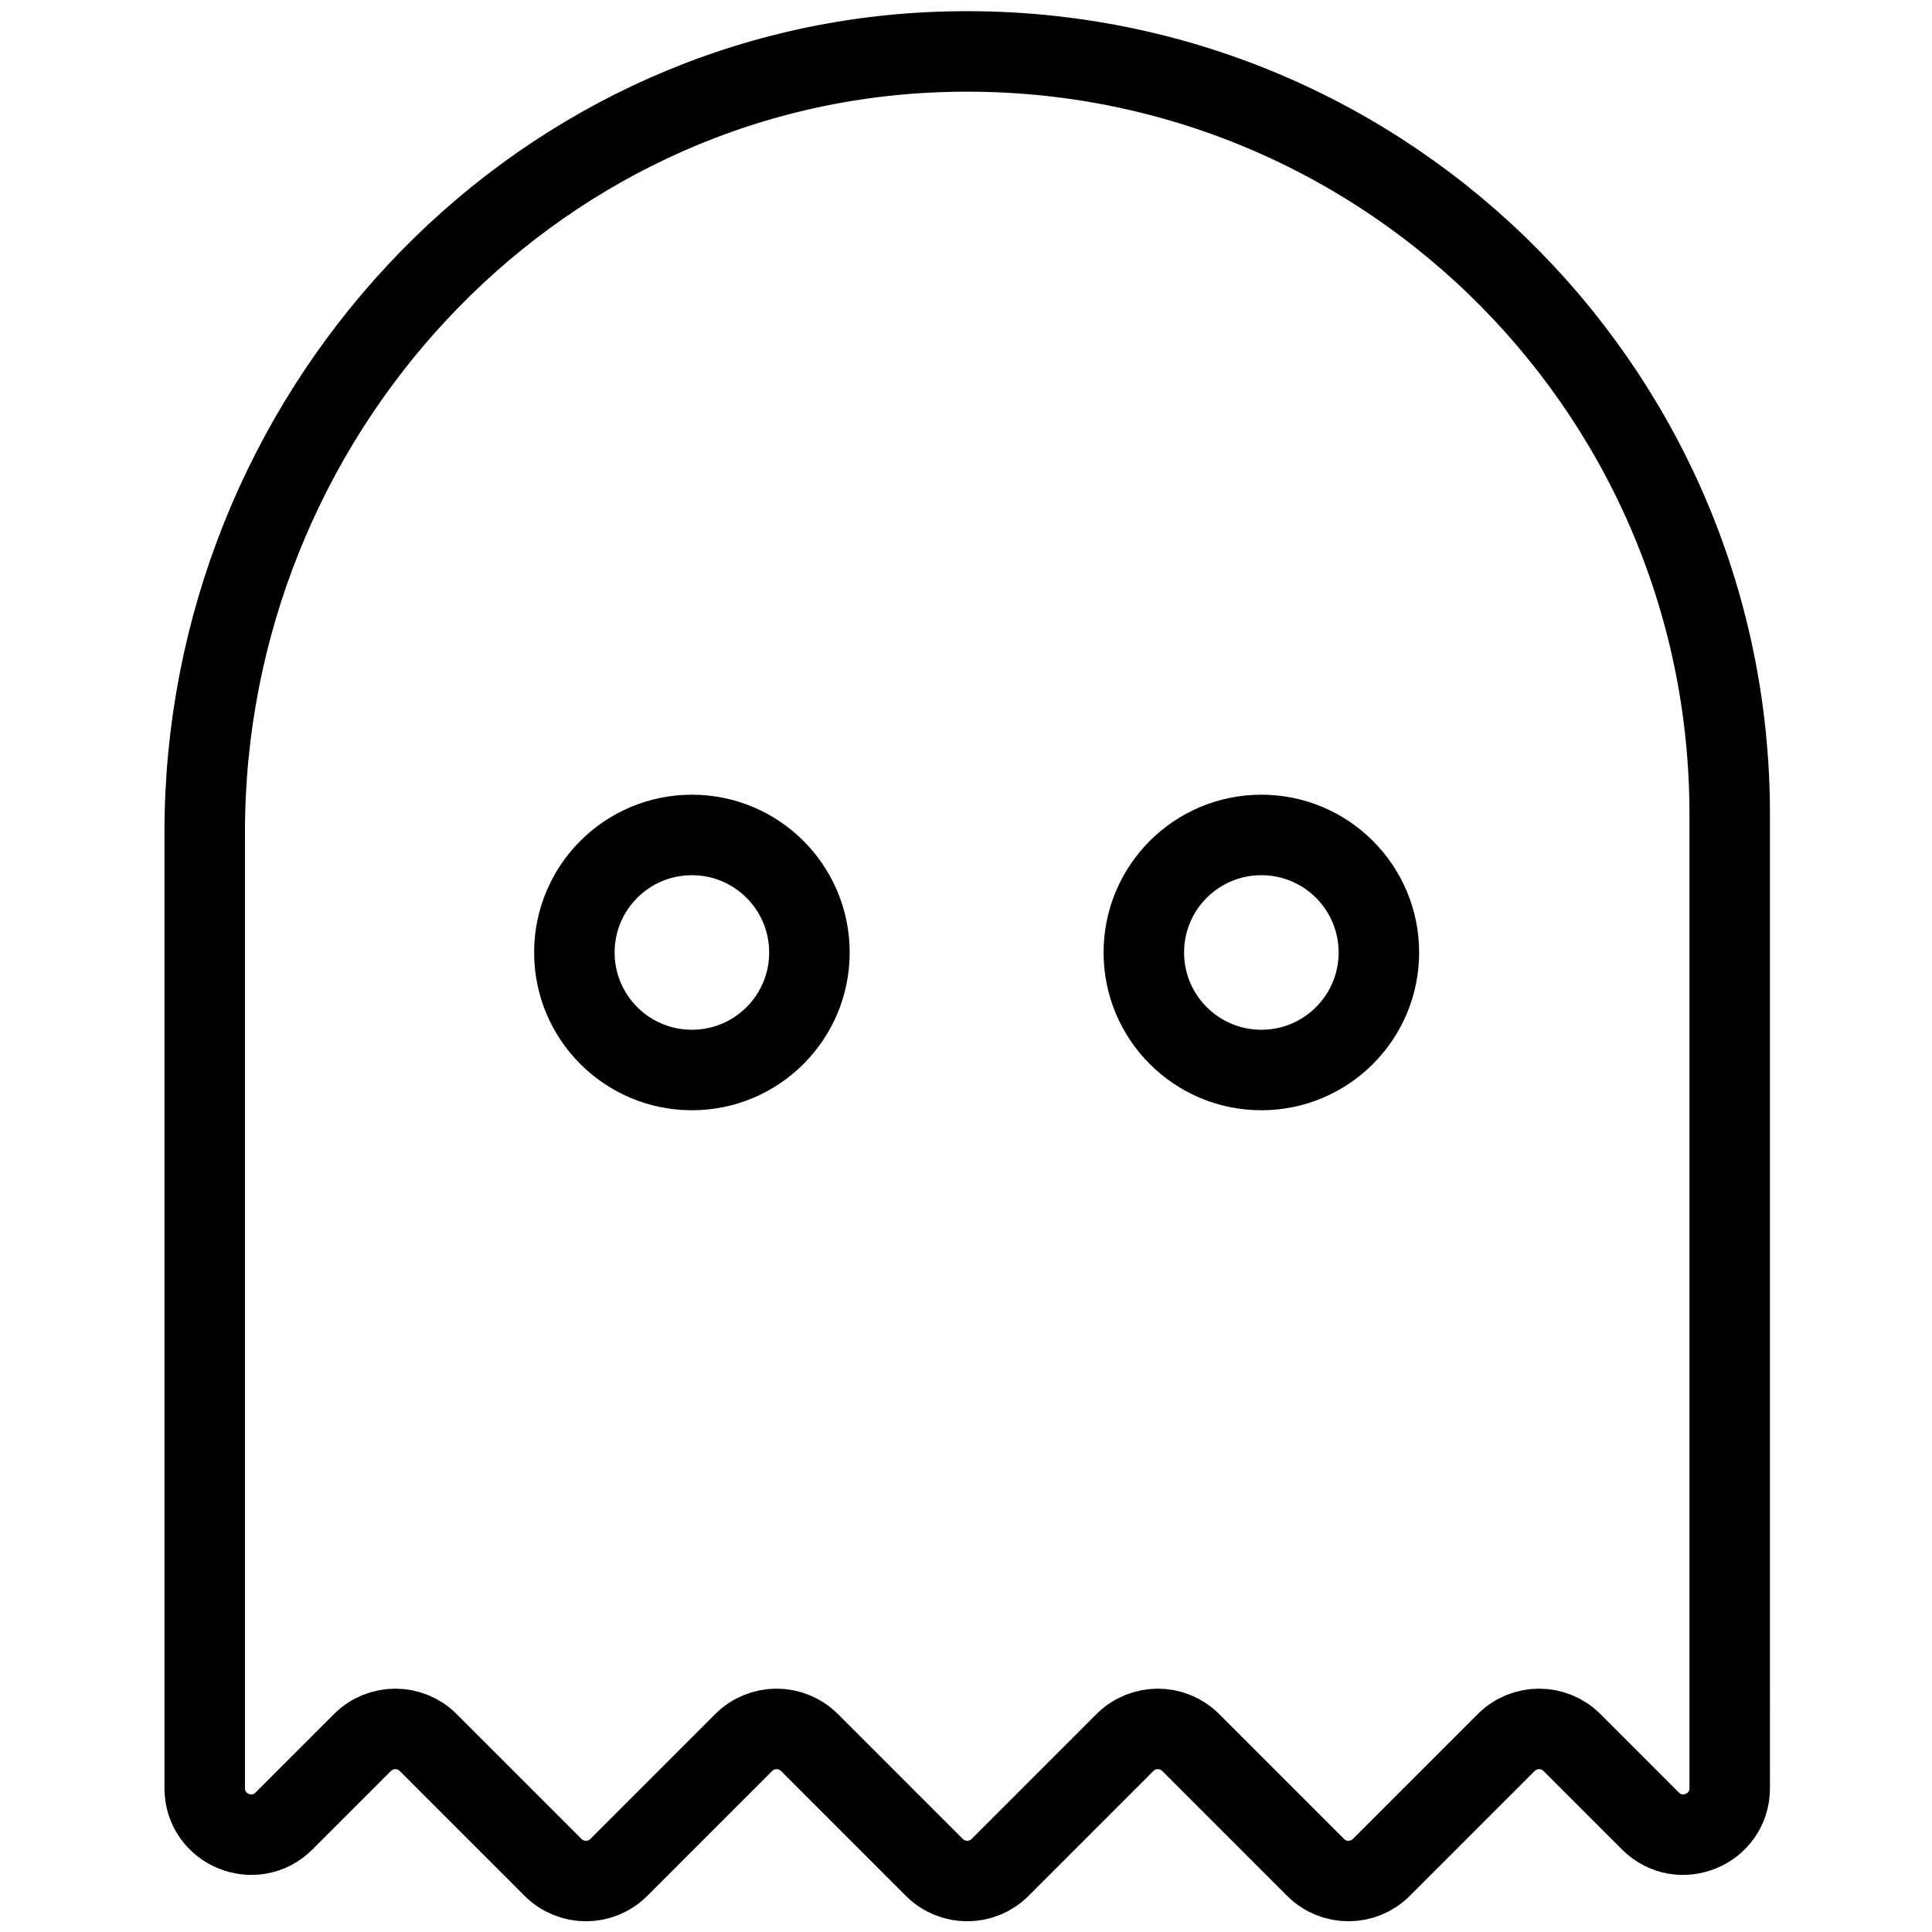 <?xml version="1.0" encoding="utf-8"?>
<!-- Generator: Adobe Illustrator 18.1.0, SVG Export Plug-In . SVG Version: 6.00 Build 0)  -->
<svg version="1.1" id="Layer_1" xmlns="http://www.w3.org/2000/svg" xmlns:xlink="http://www.w3.org/1999/xlink" x="0px" y="0px"
	 width="24px" height="24px" viewBox="0 0 24 24" enable-background="new 0 0 24 24" xml:space="preserve">
<g>
	<circle fill="none" stroke="#000000" stroke-linecap="round" stroke-linejoin="round" cx="8.595" cy="11.832" r="1.46"/>
	<circle fill="none" stroke="#000000" stroke-linecap="round" stroke-linejoin="round" cx="15.669" cy="11.832" r="1.46"/>
	<path fill="none" stroke="#000000" stroke-linecap="round" stroke-linejoin="round" d="M11.669,0.645
		c-5.132,0.182-9.126,4.556-9.126,9.692l0,11.876c0,0.514,0.621,0.771,0.985,0.408l0.975-0.975
		c0.225-0.225,0.591-0.225,0.816,0l1.552,1.552c0.225,0.225,0.591,0.225,0.816,0l1.552-1.552
		c0.225-0.225,0.591-0.225,0.816,0l1.552,1.552c0.225,0.225,0.591,0.225,0.816,0l1.552-1.552
		c0.225-0.225,0.591-0.225,0.816,0l1.552,1.552c0.225,0.225,0.591,0.225,0.816,0l1.552-1.552
		c0.225-0.225,0.591-0.225,0.816,0l0.975,0.975c0.363,0.363,0.985,0.106,0.985-0.408V10.11
		C21.485,4.765,17.057,0.453,11.669,0.645z"/>
</g>
<rect x="0.014" y="0.035" fill="none" width="24" height="24"/>
</svg>
